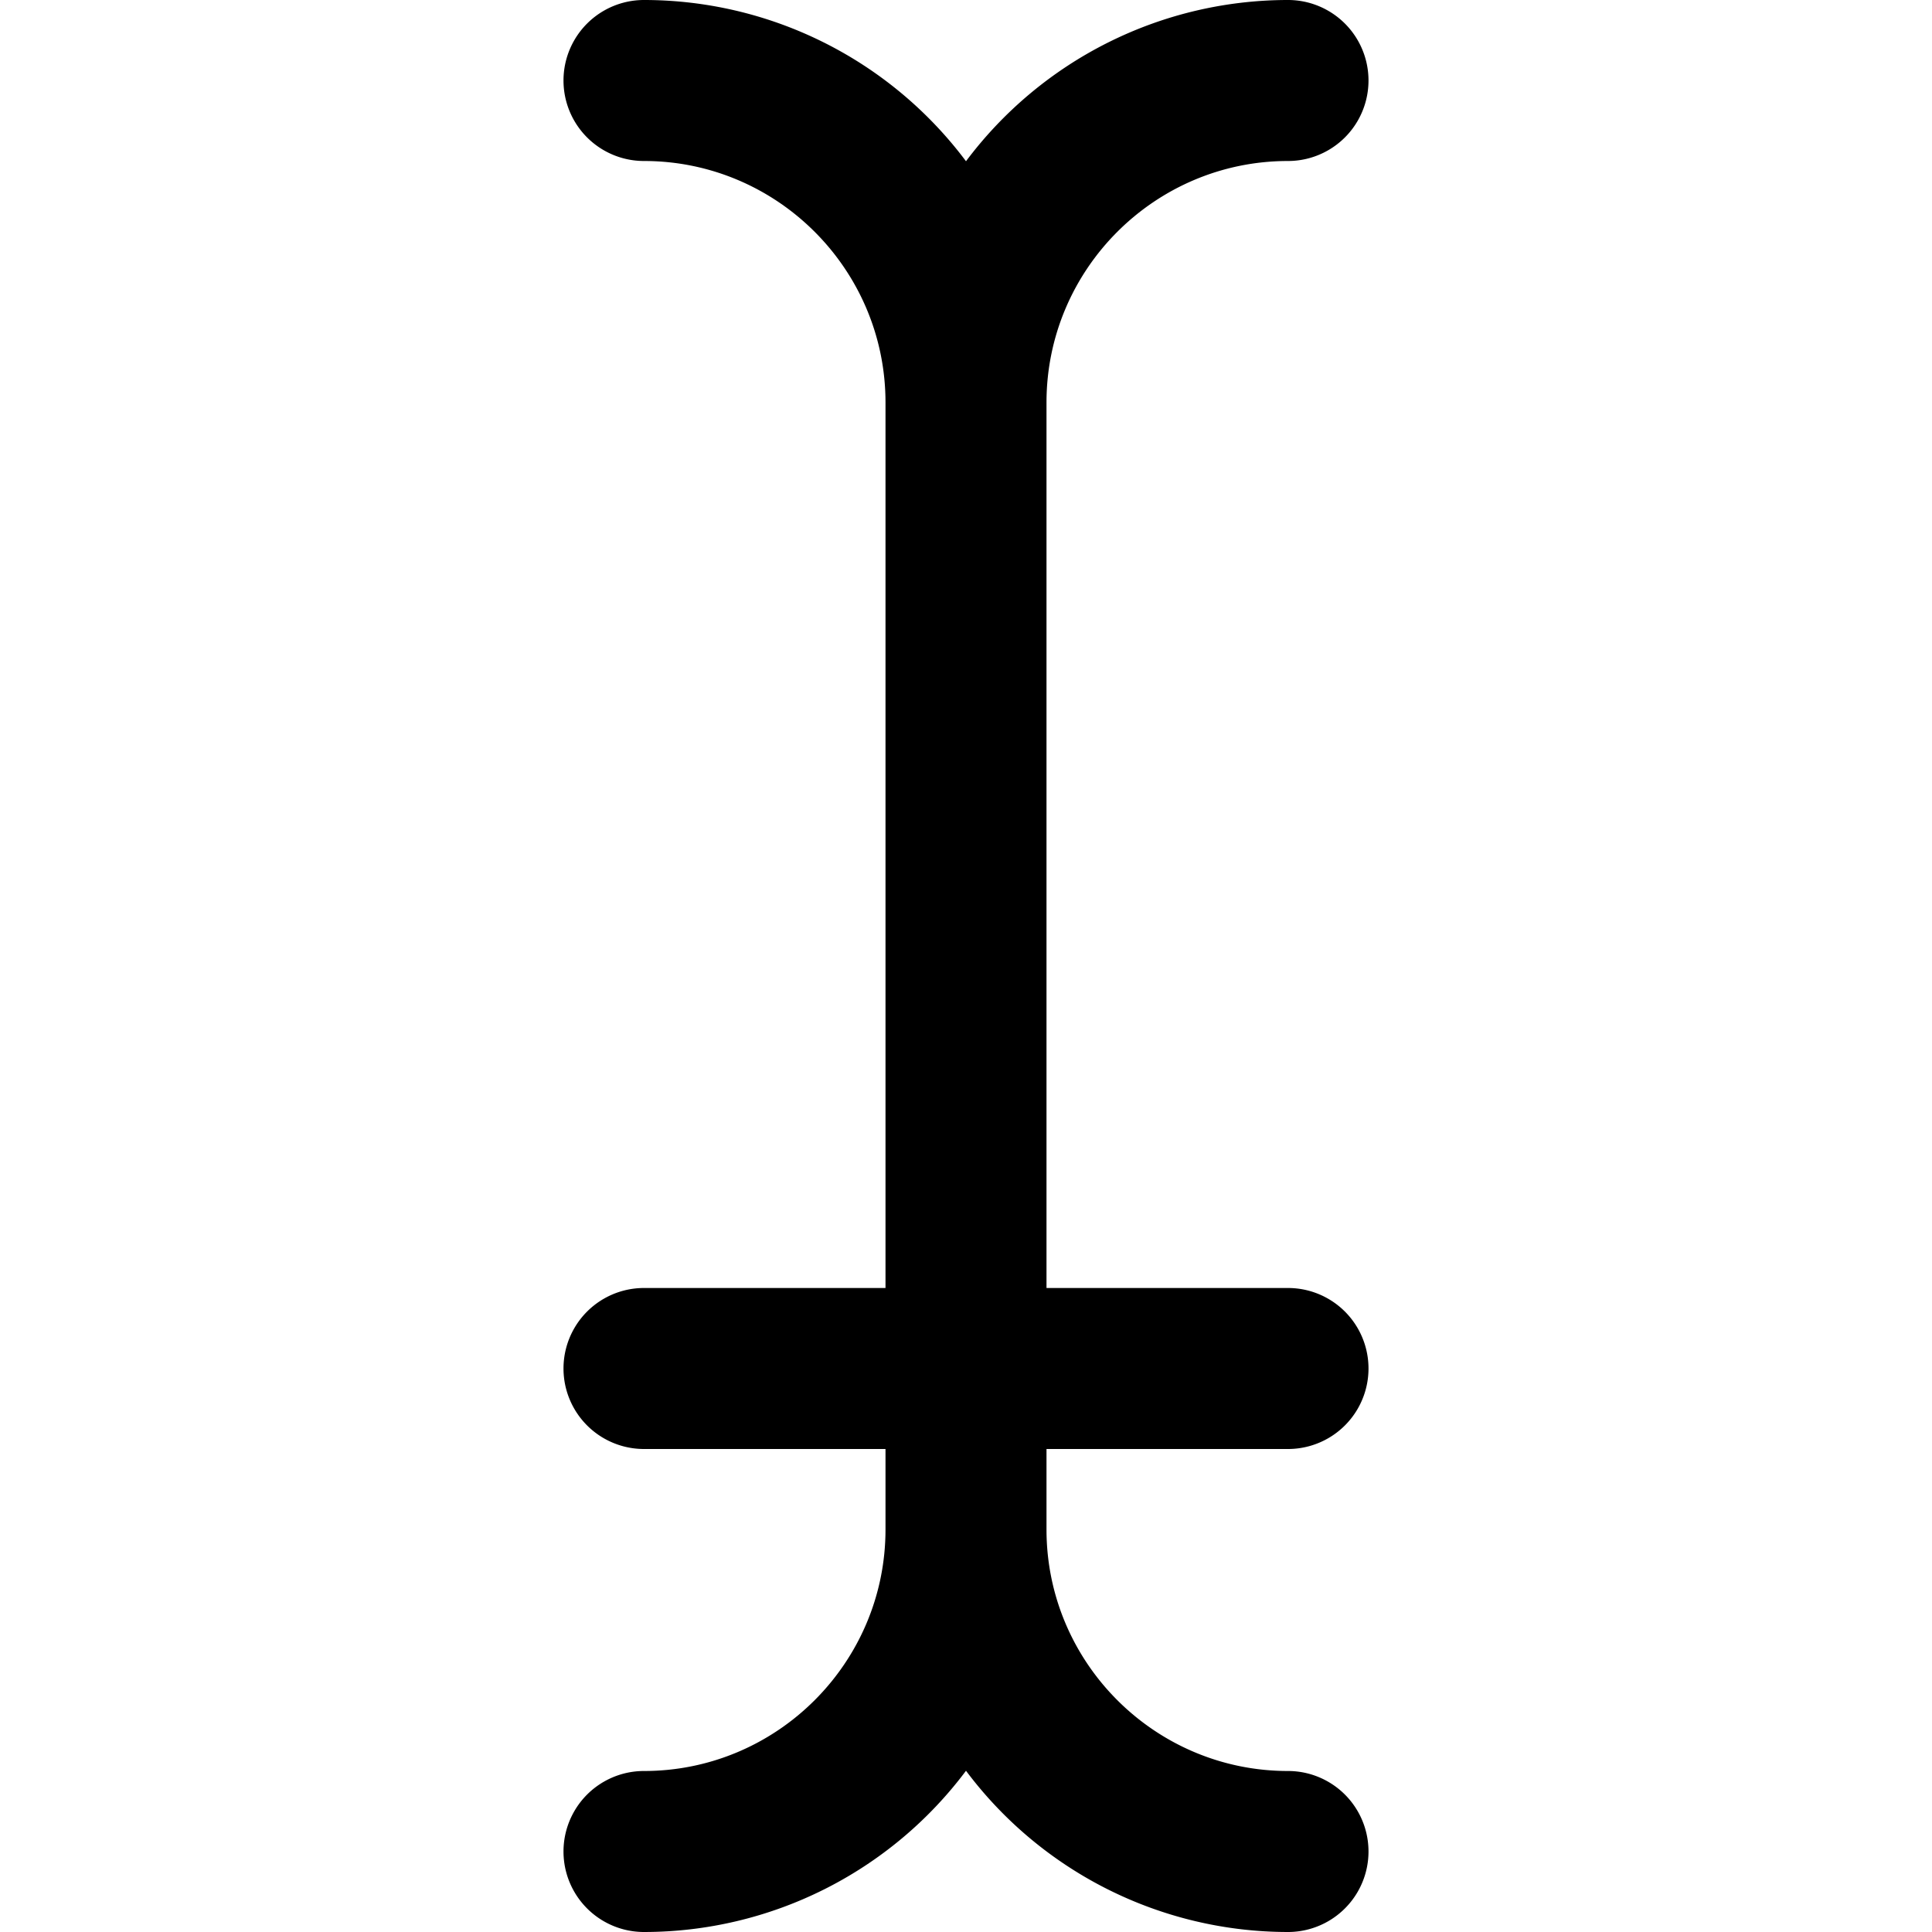 <svg id="nc_icon" xmlns="http://www.w3.org/2000/svg" xml:space="preserve" viewBox="0 0 24 24"><path fill="currentColor" d="M13 5c0-1.654 1.346-3 3-3a1 1 0 1 0 0-2 4.997 4.997 0 0 0-4 2.003A4.997 4.997 0 0 0 8 0a1 1 0 1 0 0 2c1.654 0 3 1.346 3 3v11H8a1 1 0 0 0 0 2h3v1c0 1.654-1.346 3-3 3a1 1 0 1 0 0 2 4.997 4.997 0 0 0 4-2.003A4.997 4.997 0 0 0 16 24a1 1 0 1 0 0-2c-1.654 0-3-1.346-3-3v-1h3a1 1 0 0 0 0-2h-3V5z" class="nc-icon-wrapper"/></svg>
